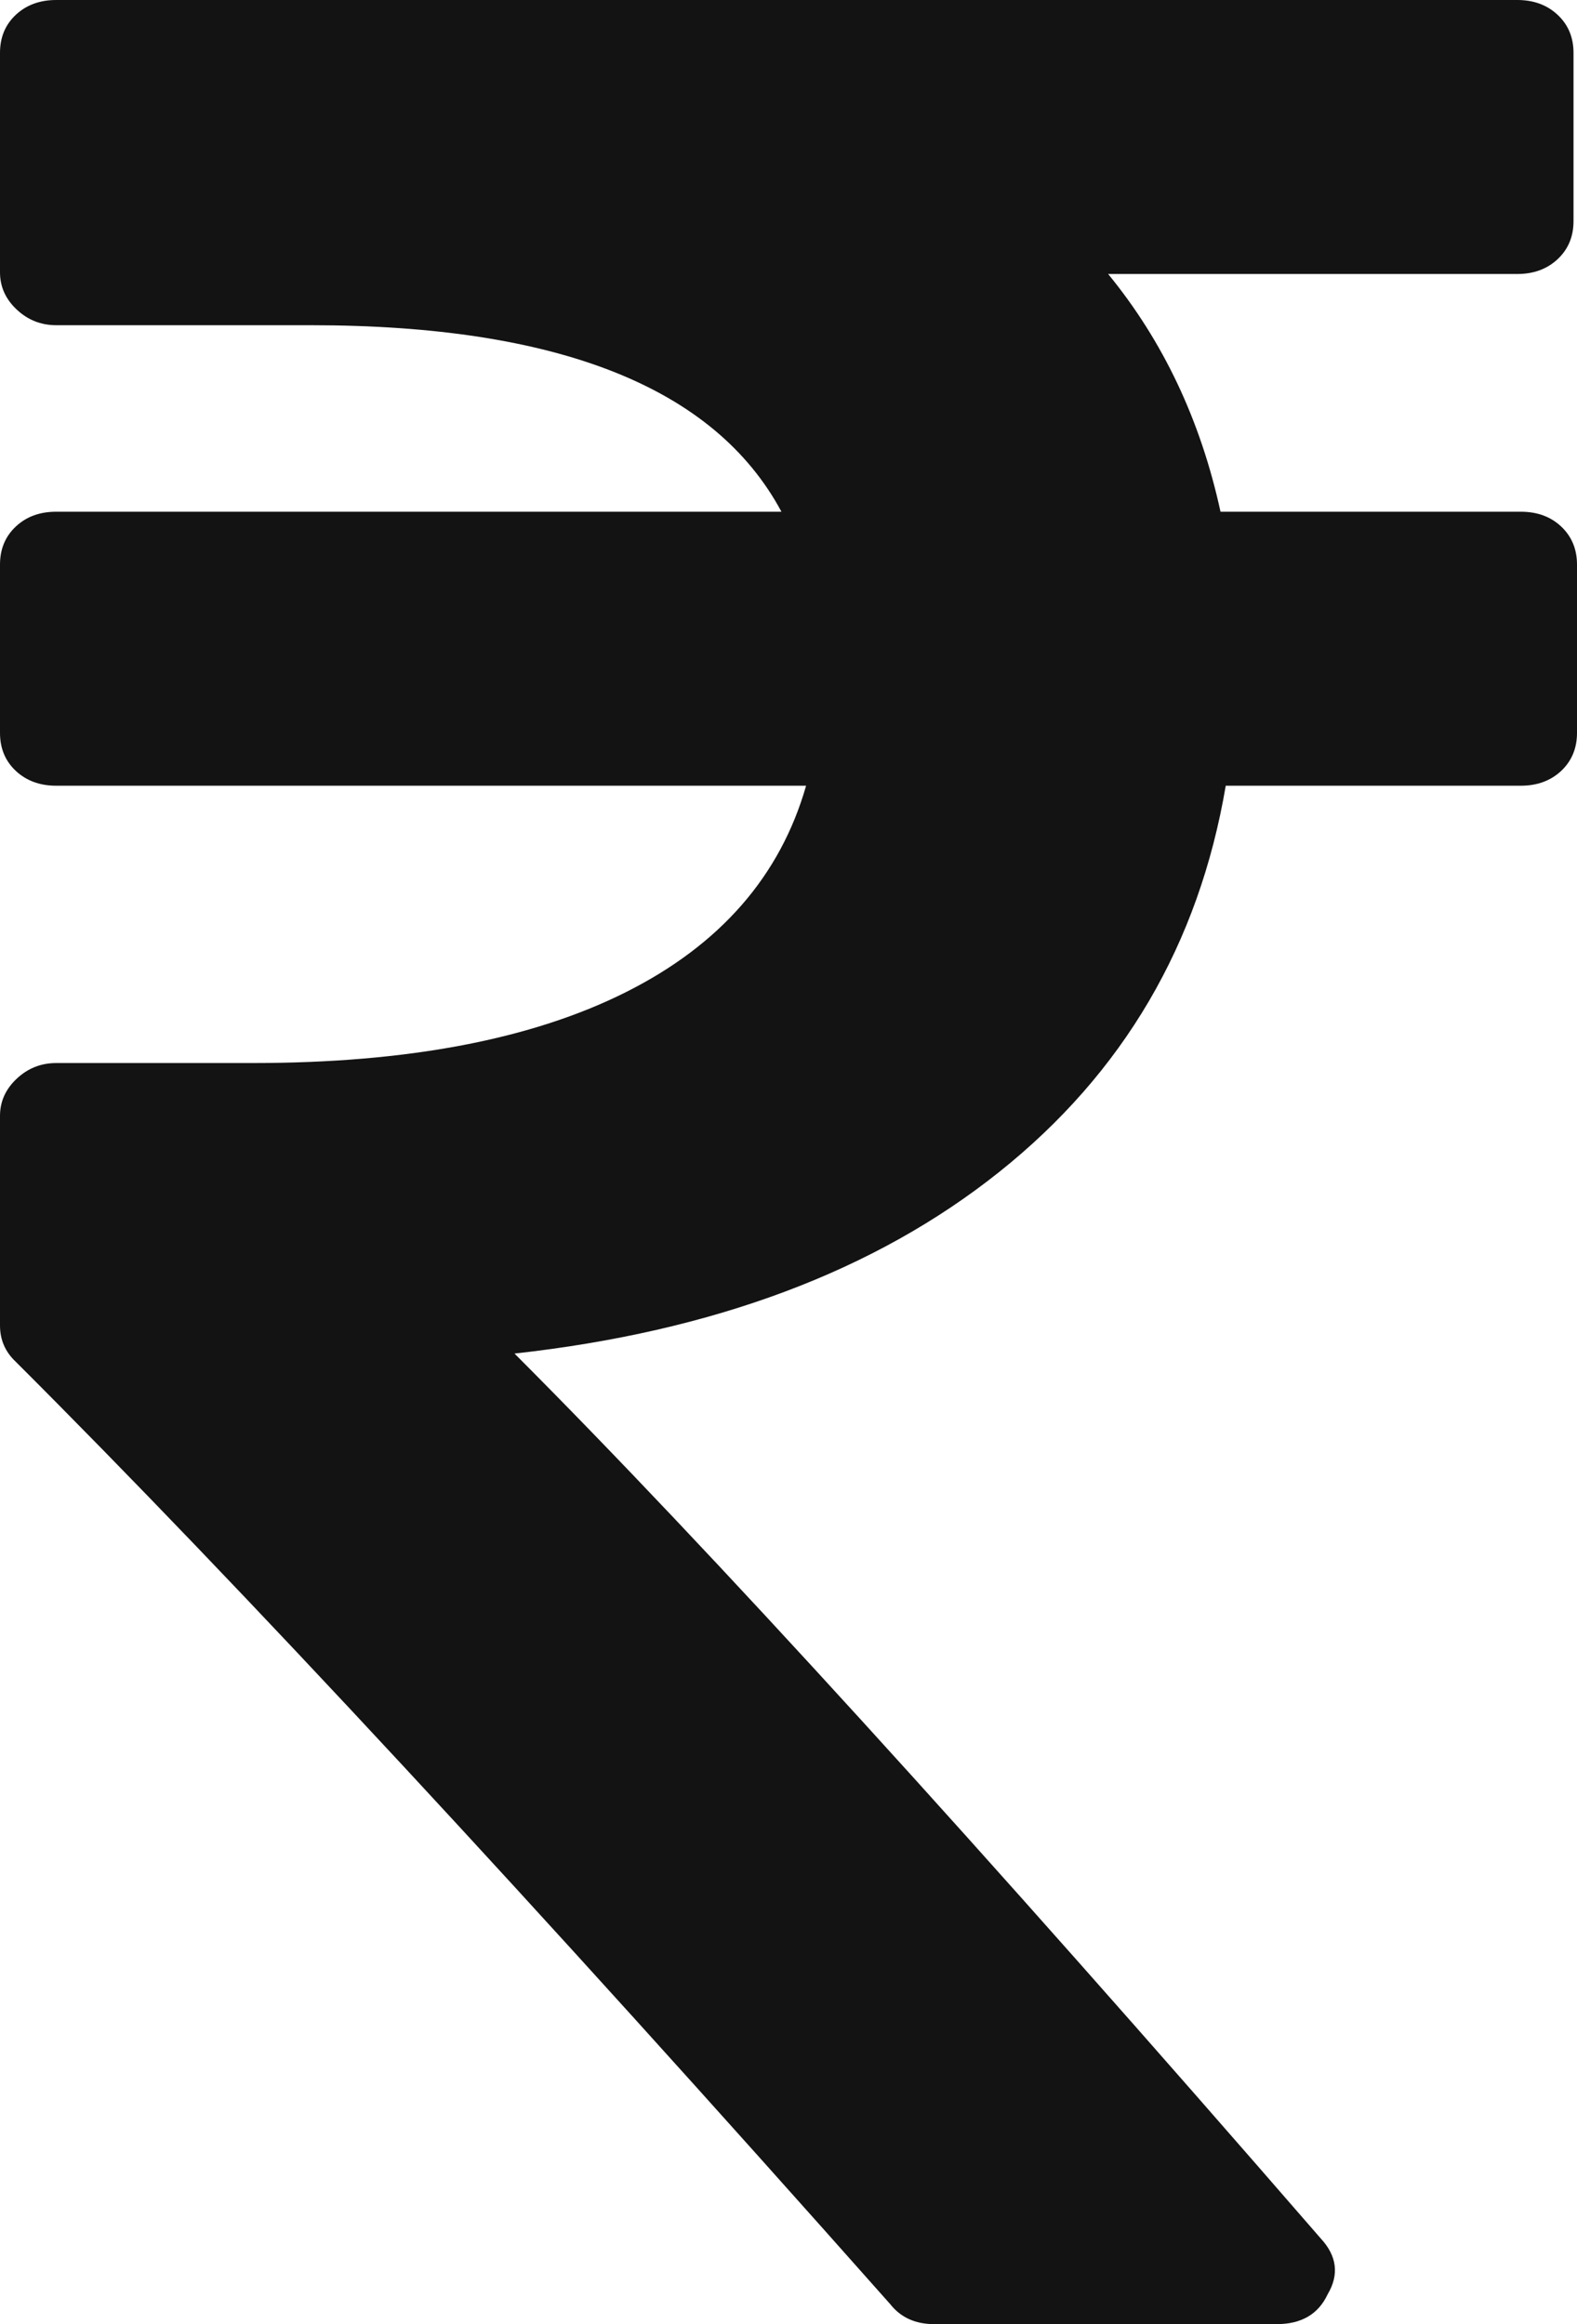 <svg width="19" height="28" viewBox="0 0 19 28" fill="none" xmlns="http://www.w3.org/2000/svg">
<path d="M19 6.801V8.83C19 9.015 18.936 9.168 18.81 9.287C18.683 9.406 18.52 9.466 18.323 9.466H14.768C14.444 11.375 13.534 12.926 12.039 14.119C10.544 15.312 8.597 16.042 6.199 16.307C8.555 18.667 11.792 22.22 15.911 26.966C16.108 27.178 16.137 27.403 15.995 27.642C15.883 27.881 15.678 28 15.382 28H11.256C11.03 28 10.854 27.921 10.727 27.761C6.411 22.896 2.899 19.111 0.19 16.406C0.063 16.287 0 16.141 0 15.969V13.443C0 13.271 0.067 13.122 0.201 12.996C0.335 12.87 0.494 12.807 0.677 12.807H3.047C4.909 12.807 6.407 12.522 7.543 11.952C8.678 11.382 9.401 10.553 9.712 9.466H0.677C0.48 9.466 0.317 9.406 0.19 9.287C0.063 9.168 0 9.015 0 8.83V6.801C0 6.616 0.063 6.463 0.19 6.344C0.317 6.224 0.48 6.165 0.677 6.165H9.415C8.611 4.667 6.721 3.918 3.745 3.918H0.677C0.494 3.918 0.335 3.855 0.201 3.729C0.067 3.603 0 3.454 0 3.281V0.636C0 0.451 0.063 0.298 0.19 0.179C0.317 0.06 0.48 0 0.677 0H18.281C18.478 0 18.64 0.06 18.767 0.179C18.894 0.298 18.958 0.451 18.958 0.636V2.665C18.958 2.85 18.894 3.003 18.767 3.122C18.64 3.241 18.478 3.301 18.281 3.301H13.351C14.014 4.11 14.465 5.064 14.705 6.165H18.323C18.52 6.165 18.683 6.224 18.81 6.344C18.936 6.463 19 6.616 19 6.801Z" fill="#131313"/>
</svg>

